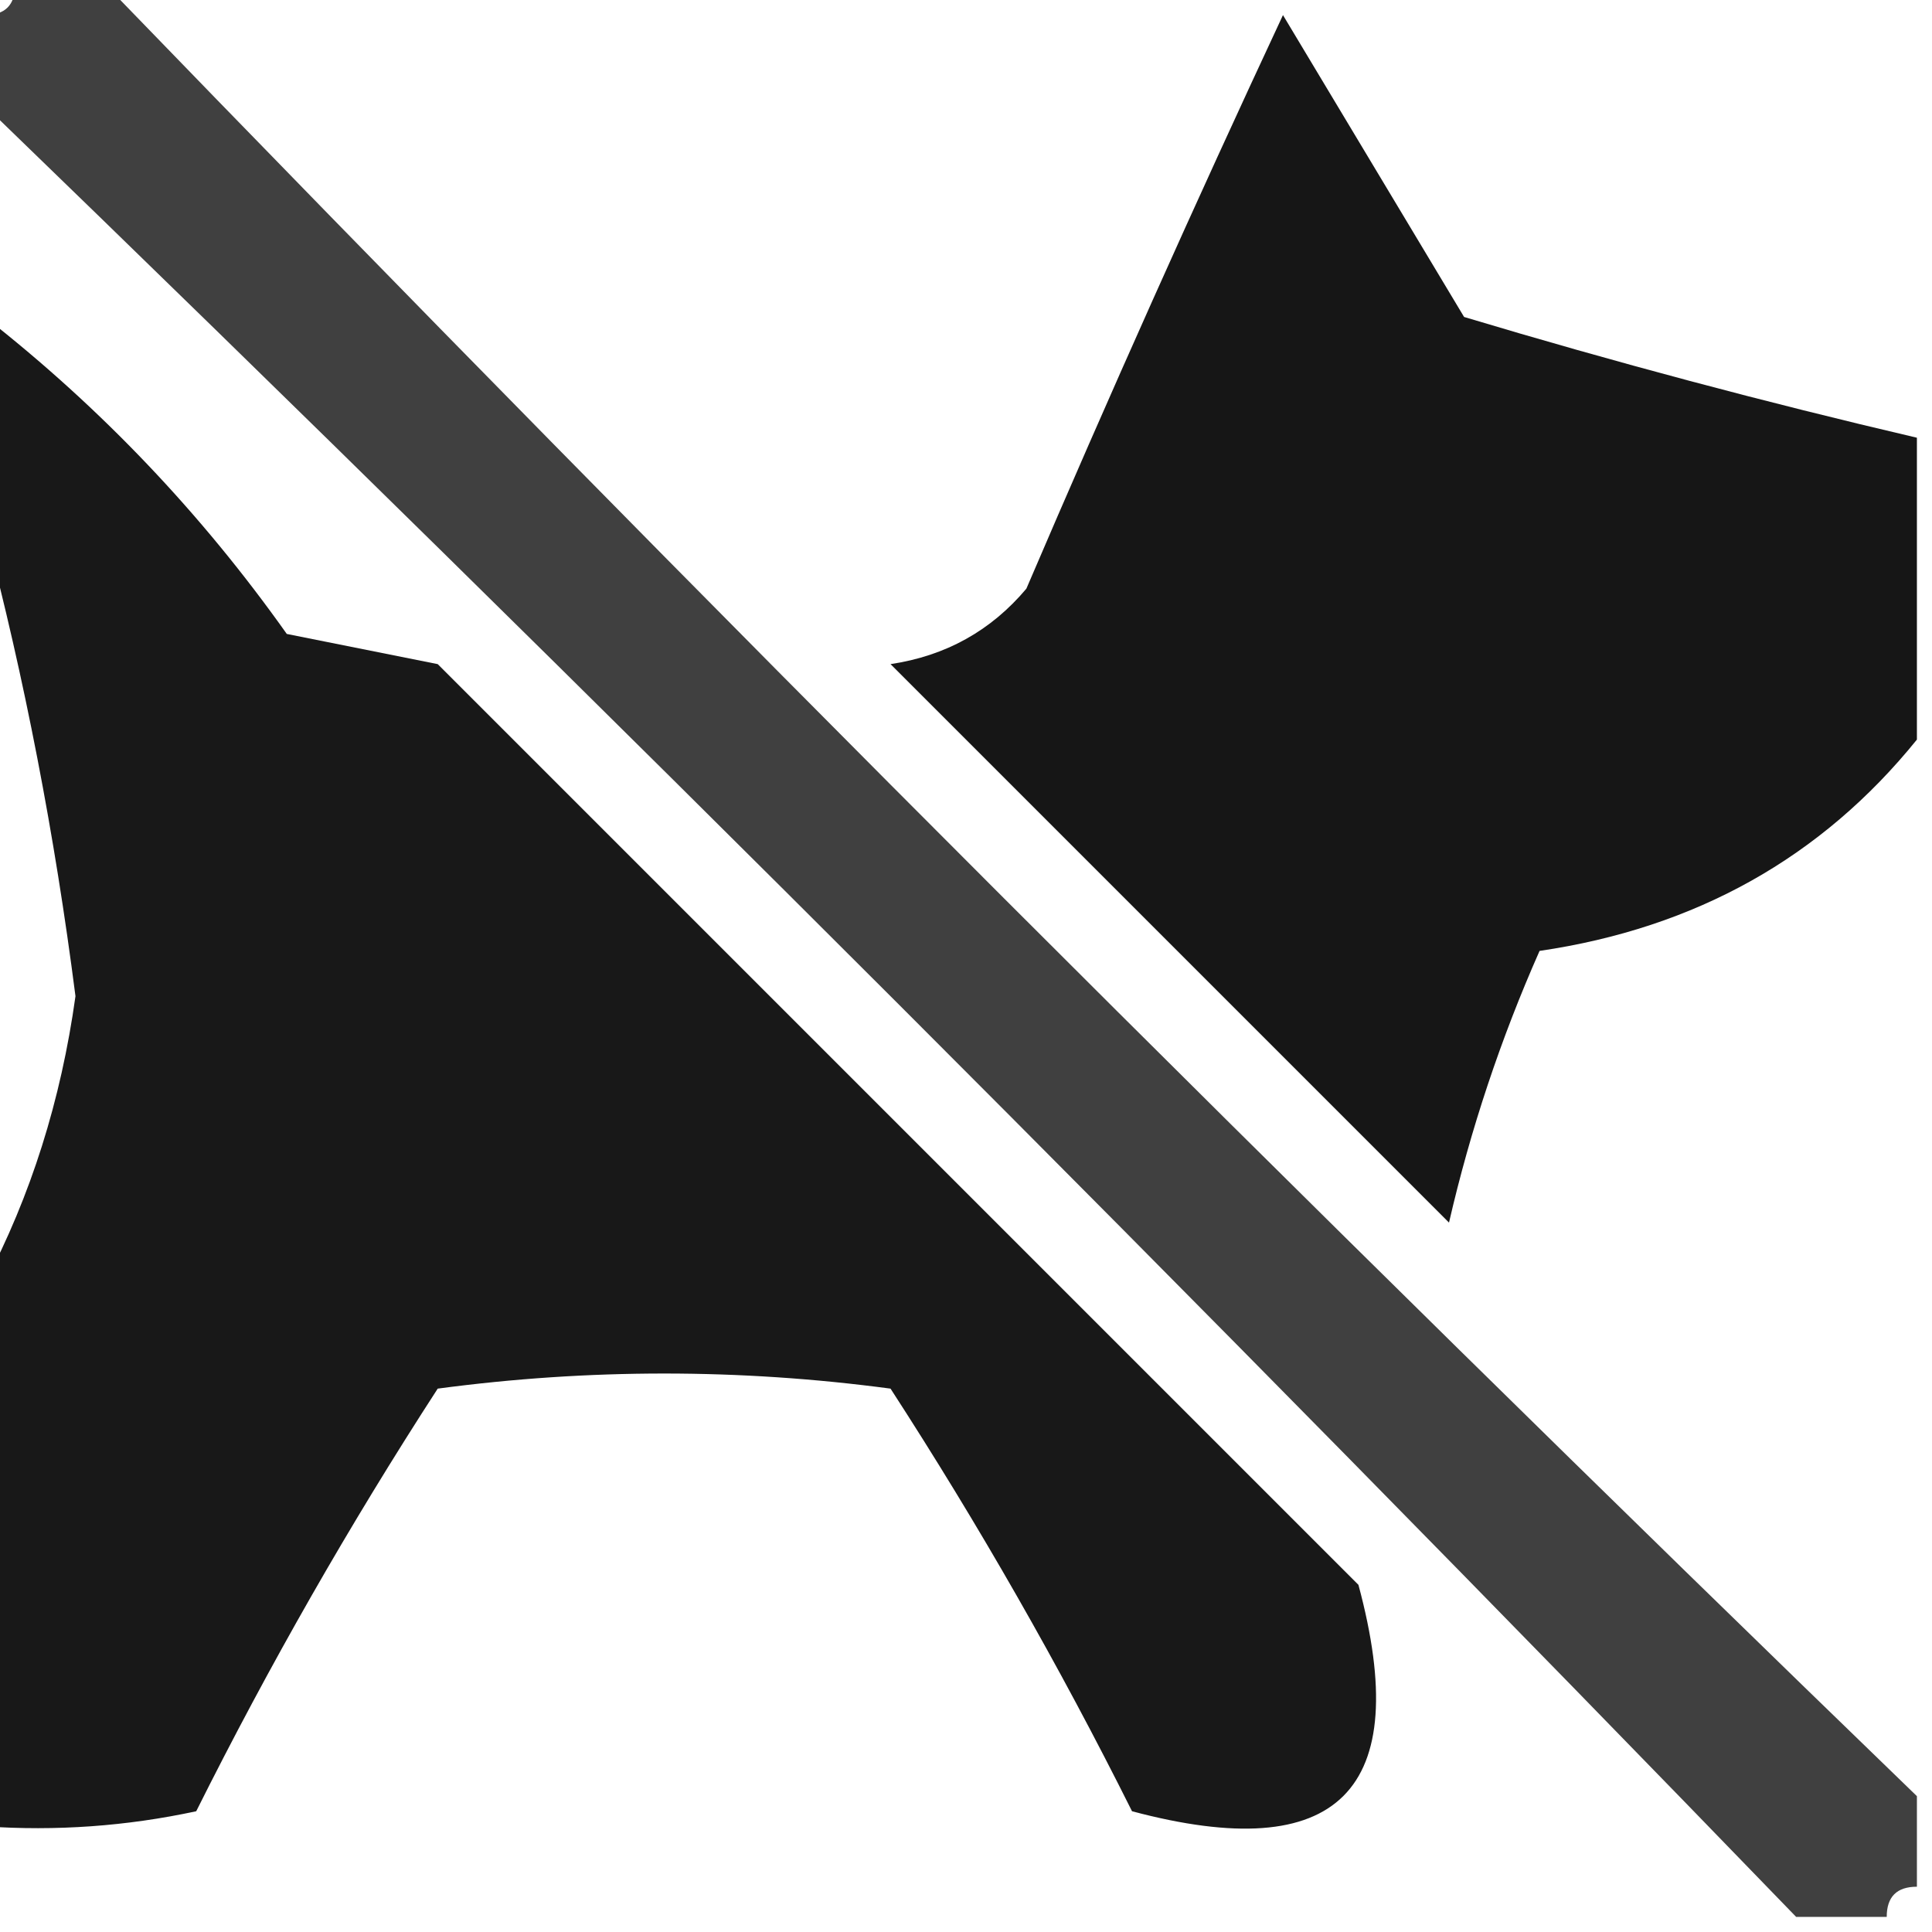 <?xml version="1.0" encoding="UTF-8"?>
<!DOCTYPE svg PUBLIC "-//W3C//DTD SVG 1.1//EN" "http://www.w3.org/Graphics/SVG/1.1/DTD/svg11.dtd">
<svg xmlns="http://www.w3.org/2000/svg" version="1.1" width="64px" height="64px" style="shape-rendering:geometricPrecision; text-rendering:geometricPrecision; image-rendering:optimizeQuality; fill-rule:evenodd; clip-rule:evenodd" xmlns:xlink="http://www.w3.org/1999/xlink">
<g><path style="opacity:0.747" fill="#000000" d="M 0.5,-0.5 C 1.5,-0.5 2.5,-0.5 3.5,-0.5C 23.167,19.833 43.167,39.833 63.5,59.5C 63.5,60.5 63.5,61.5 63.5,62.5C 62.833,62.5 62.5,62.833 62.5,63.5C 61.5,63.5 60.5,63.5 59.5,63.5C 39.833,43.167 19.833,23.167 -0.5,3.5C -0.5,2.5 -0.5,1.5 -0.5,0.5C 0.167,0.5 0.5,0.167 0.5,-0.5 Z"/></g>
<g><path style="opacity:0.913" fill="#000000" d="M 63.5,14.5 C 63.5,17.833 63.5,21.167 63.5,24.5C 60.342,28.407 56.175,30.74 51,31.5C 49.714,34.406 48.714,37.406 48,40.5C 41.833,34.333 35.667,28.167 29.5,22C 31.329,21.727 32.829,20.893 34,19.5C 36.744,13.091 39.578,6.757 42.5,0.5C 44.5,3.833 46.5,7.167 48.5,10.5C 53.469,11.992 58.469,13.325 63.5,14.5 Z"/></g>
<g><path style="opacity:0.906" fill="#000000" d="M -0.5,10.5 C 3.332,13.499 6.665,16.999 9.5,21C 11.167,21.333 12.833,21.667 14.5,22C 24.667,32.167 34.833,42.333 45,52.5C 46.838,59.322 44.338,61.822 37.5,60C 35.086,55.17 32.42,50.504 29.5,46C 24.5,45.333 19.5,45.333 14.5,46C 11.58,50.504 8.914,55.17 6.5,60C 4.19,60.497 1.857,60.663 -0.5,60.5C -0.5,54.5 -0.5,48.5 -0.5,42.5C 1.02,39.615 2.02,36.448 2.5,33C 1.812,27.636 0.812,22.47 -0.5,17.5C -0.5,15.167 -0.5,12.833 -0.5,10.5 Z"/></g>
</svg>
